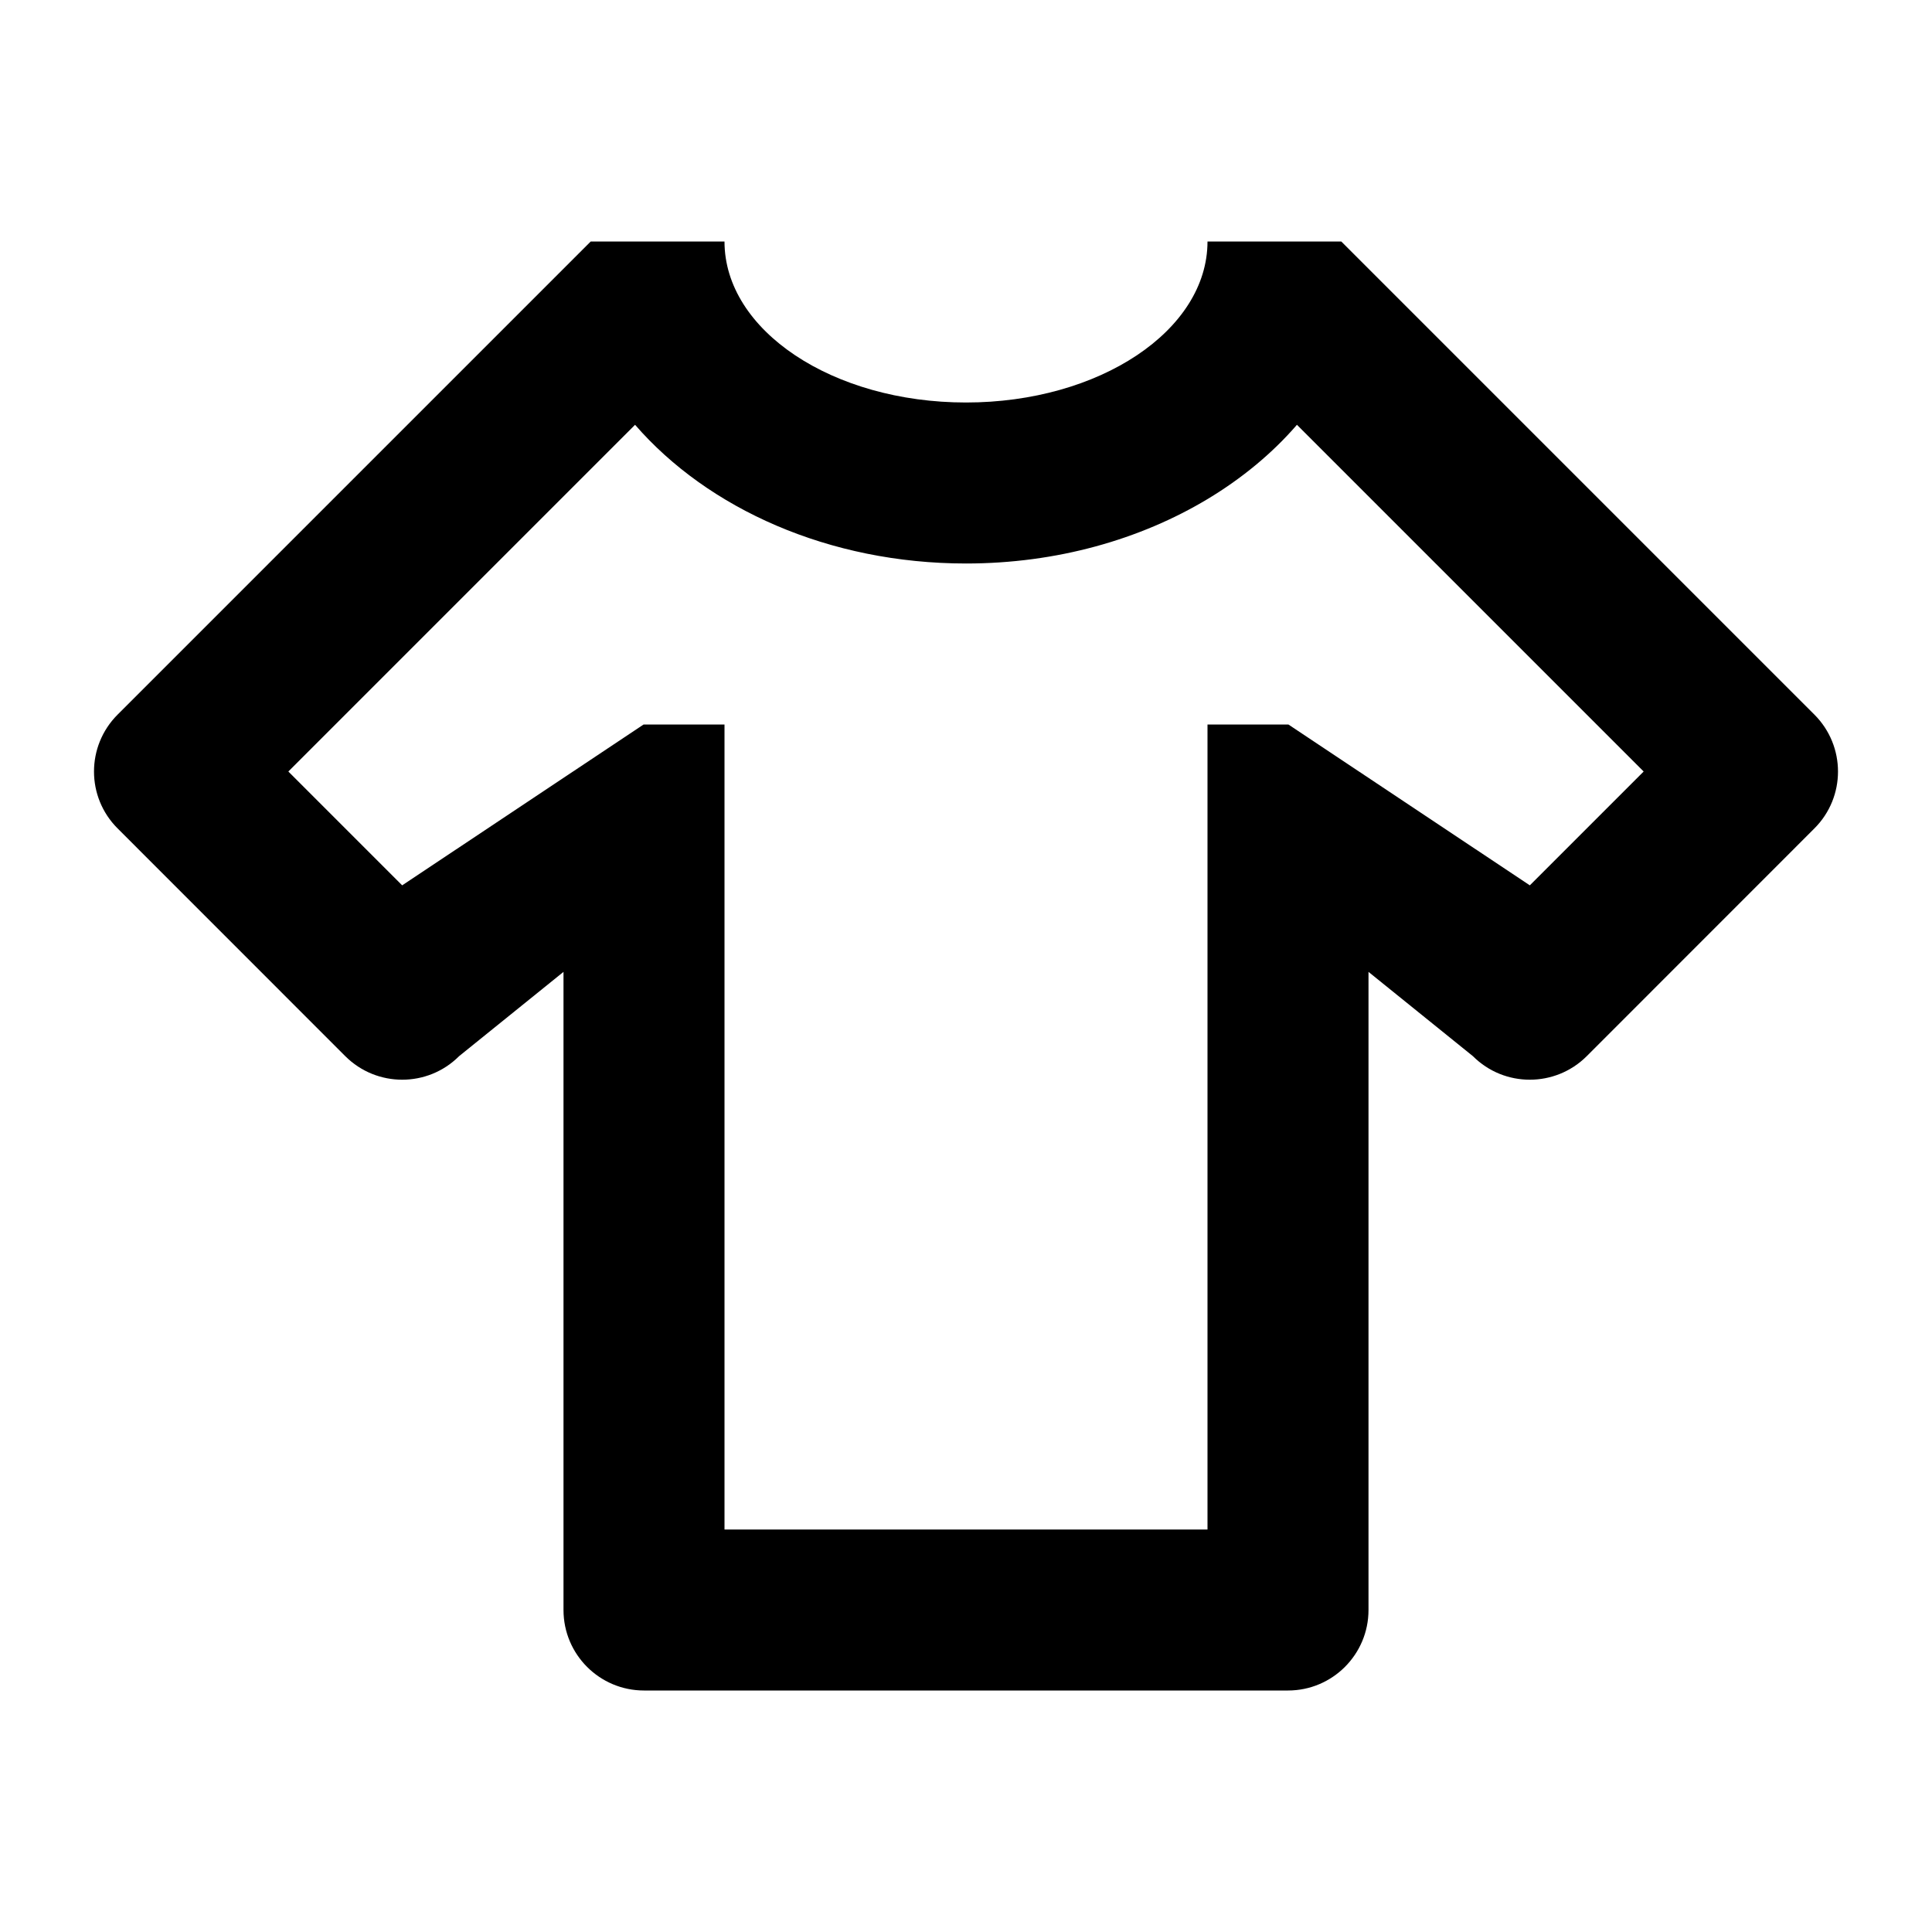 <svg xmlns="http://www.w3.org/2000/svg" xmlns:xlink="http://www.w3.org/1999/xlink" version="1.1" baseProfile="full" width="24" height="24" viewBox="0 0 24.00 24.00" enable-background="new 0 0 24.00 24.00" xml:space="preserve"><path fill="#000000" fill-opacity="1" stroke-width="0.2" stroke-linejoin="round" d="M 16,21L 8,21C 7.448,21 7,20.552 7,20L 7,12.073L 5.703,13.12C 5.313,13.51 4.68,13.51 4.289,13.12L 1.461,10.291C 1.07,9.901 1.07,9.268 1.461,8.877L 7.338,3L 9,3C 9,4.105 10.343,5 12,5C 13.657,5 15,4.105 15,3L 16.662,3L 22.539,8.877C 22.93,9.268 22.93,9.901 22.539,10.291L 19.711,13.12C 19.32,13.51 18.687,13.51 18.297,13.12L 17,12.073L 17,20C 17,20.552 16.552,21 16,21 Z M 20.418,9.584L 16.111,5.277C 15.805,5.631 15.429,5.942 15,6.2C 14.164,6.702 13.126,7 12,7C 10.296,7 8.792,6.318 7.889,5.277L 3.582,9.584L 4.996,10.998L 7.995,9L 9,9L 9,19L 15,19L 15,9L 16.005,9L 19.004,10.998L 20.418,9.584 Z "/></svg>
